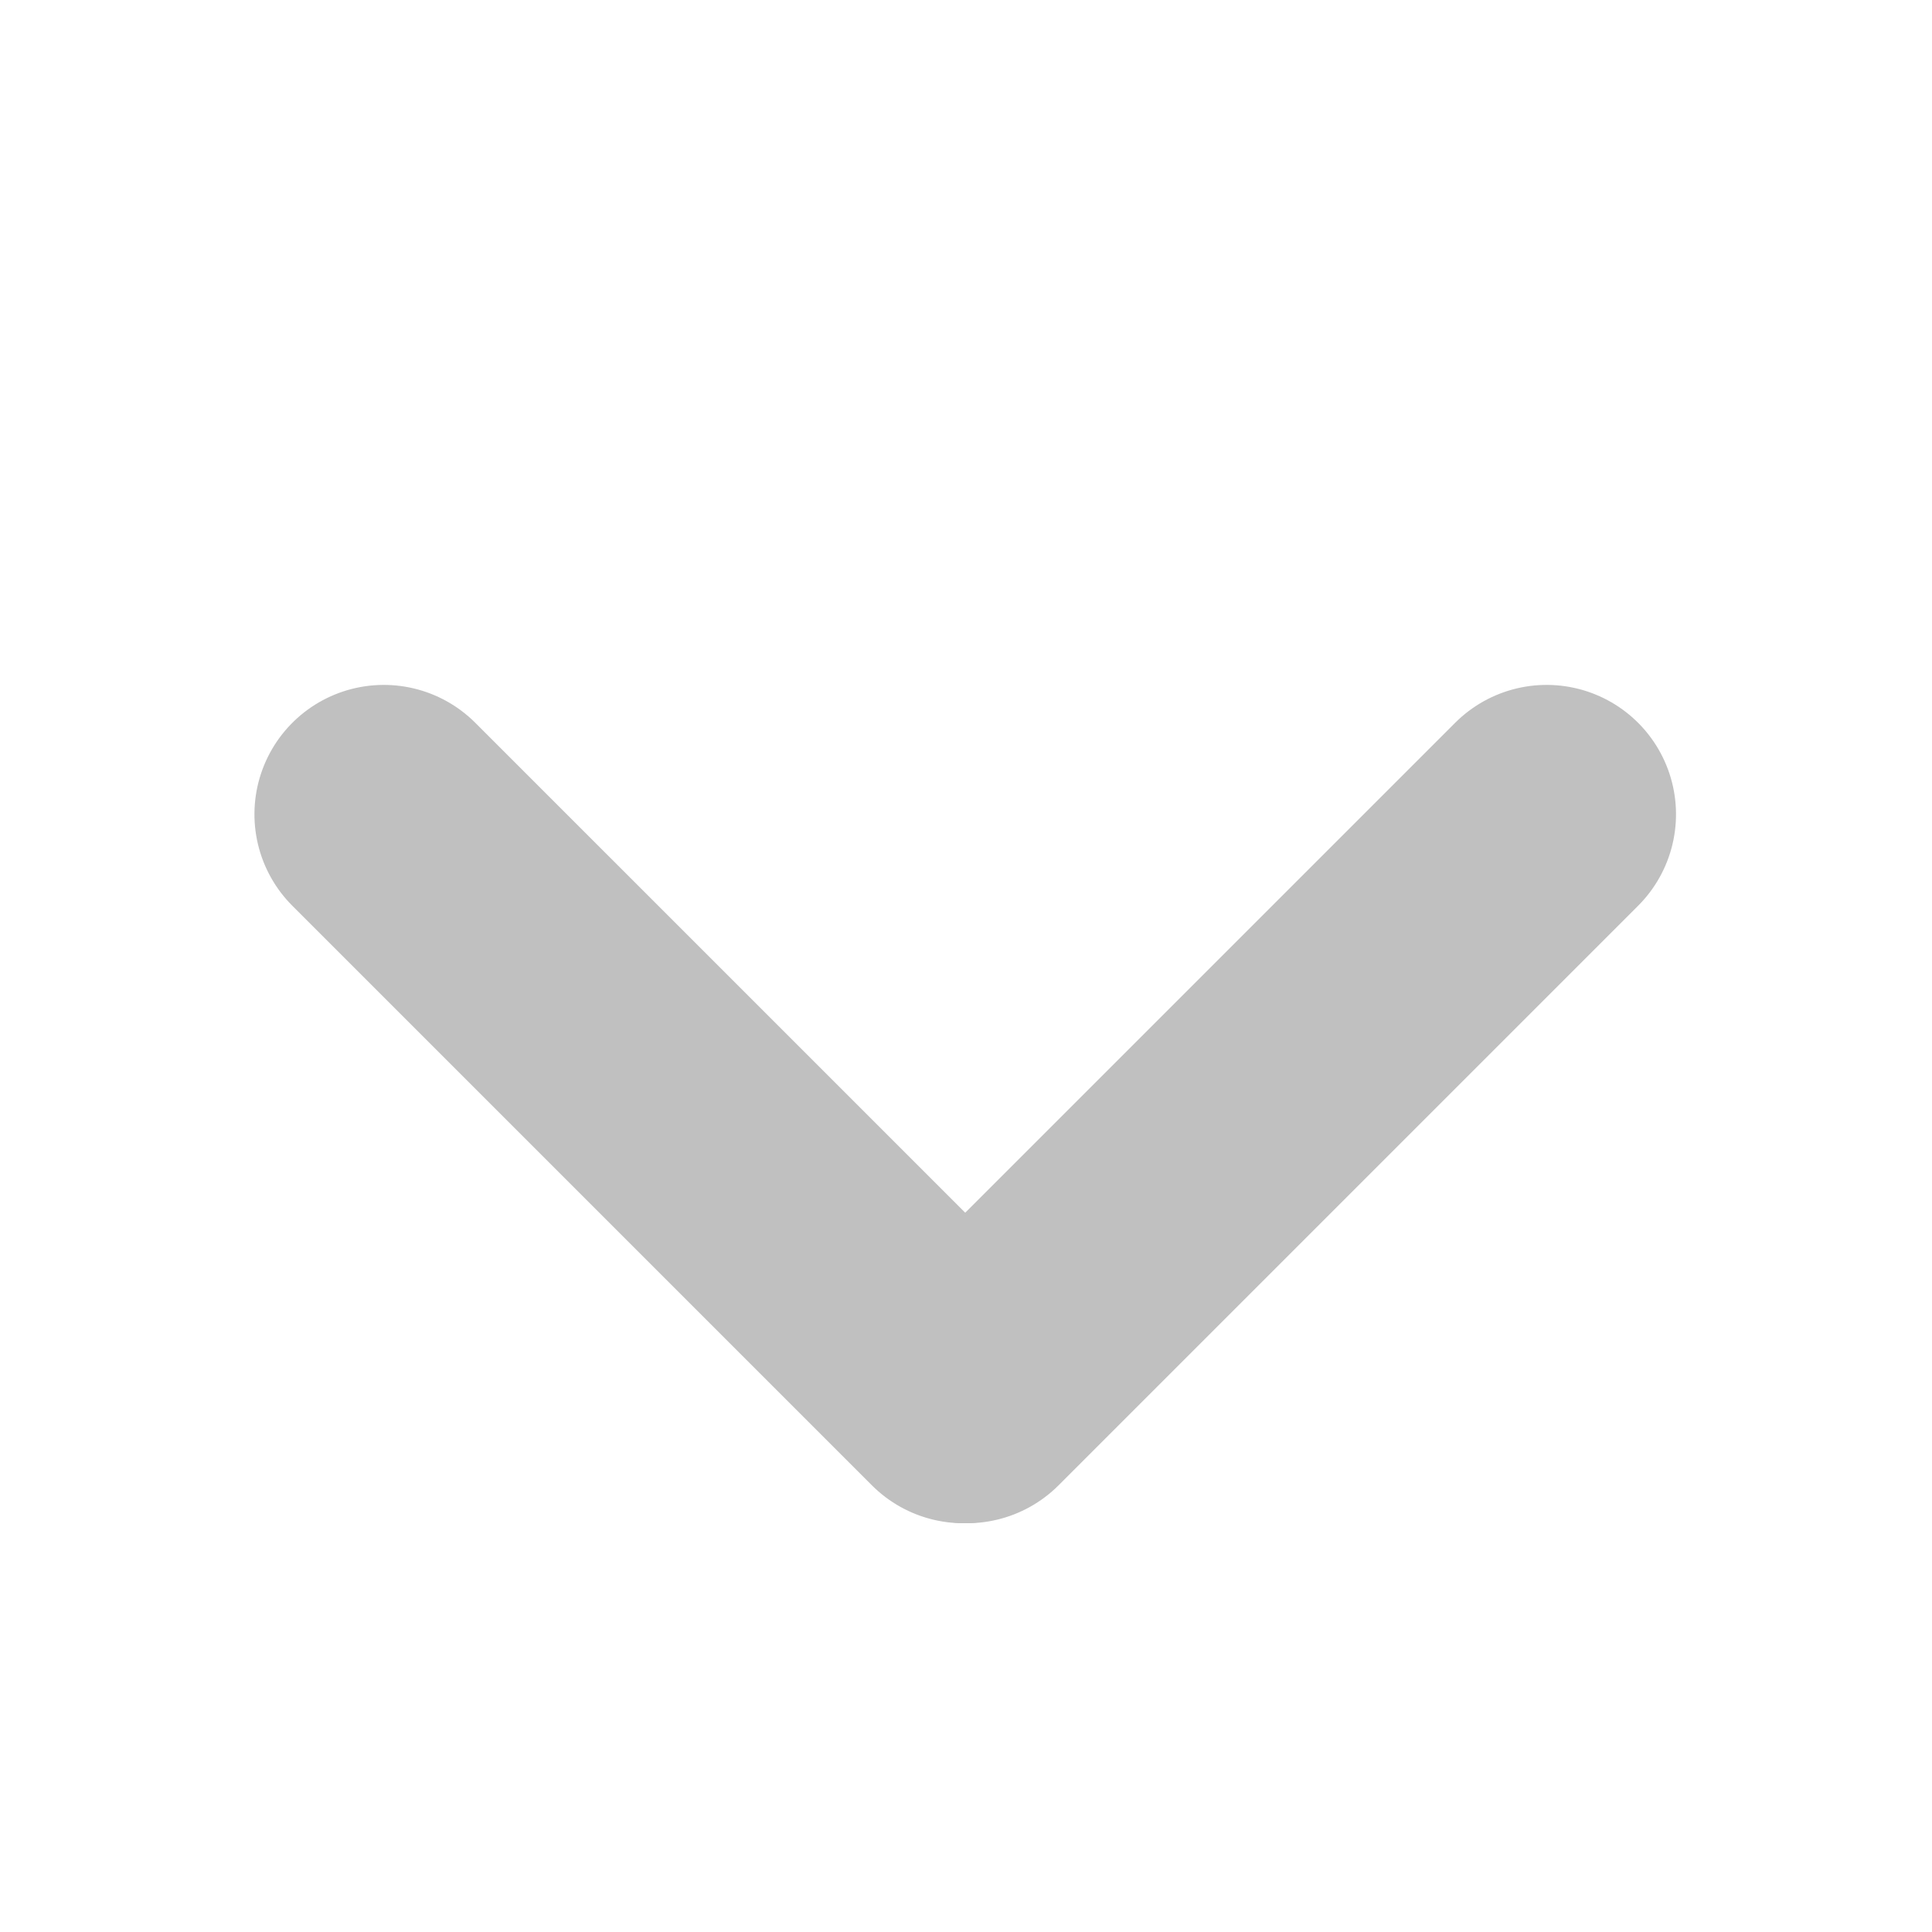 <svg xmlns="http://www.w3.org/2000/svg" width="448" height="448" viewBox="0 0 448 448"><g transform="translate(-1333 -1490)"><g transform="translate(1363.196 1494.521)"><g transform="translate(0 41.674)"><g transform="translate(-1327.881 -1981.881)"><g transform="translate(1495.7 2010.881) rotate(45)"><line y1="190.058" transform="translate(3.259 157.429) rotate(-90)" fill="none" stroke="silver" stroke-linecap="round" stroke-width="60"/><path d="M0,190.058V0" transform="translate(193.922 -33.234)" fill="none" stroke="silver" stroke-linecap="round" stroke-width="60"/></g></g></g></g><rect width="448" height="448" transform="translate(1333 1490)" fill="none"/></g></svg>